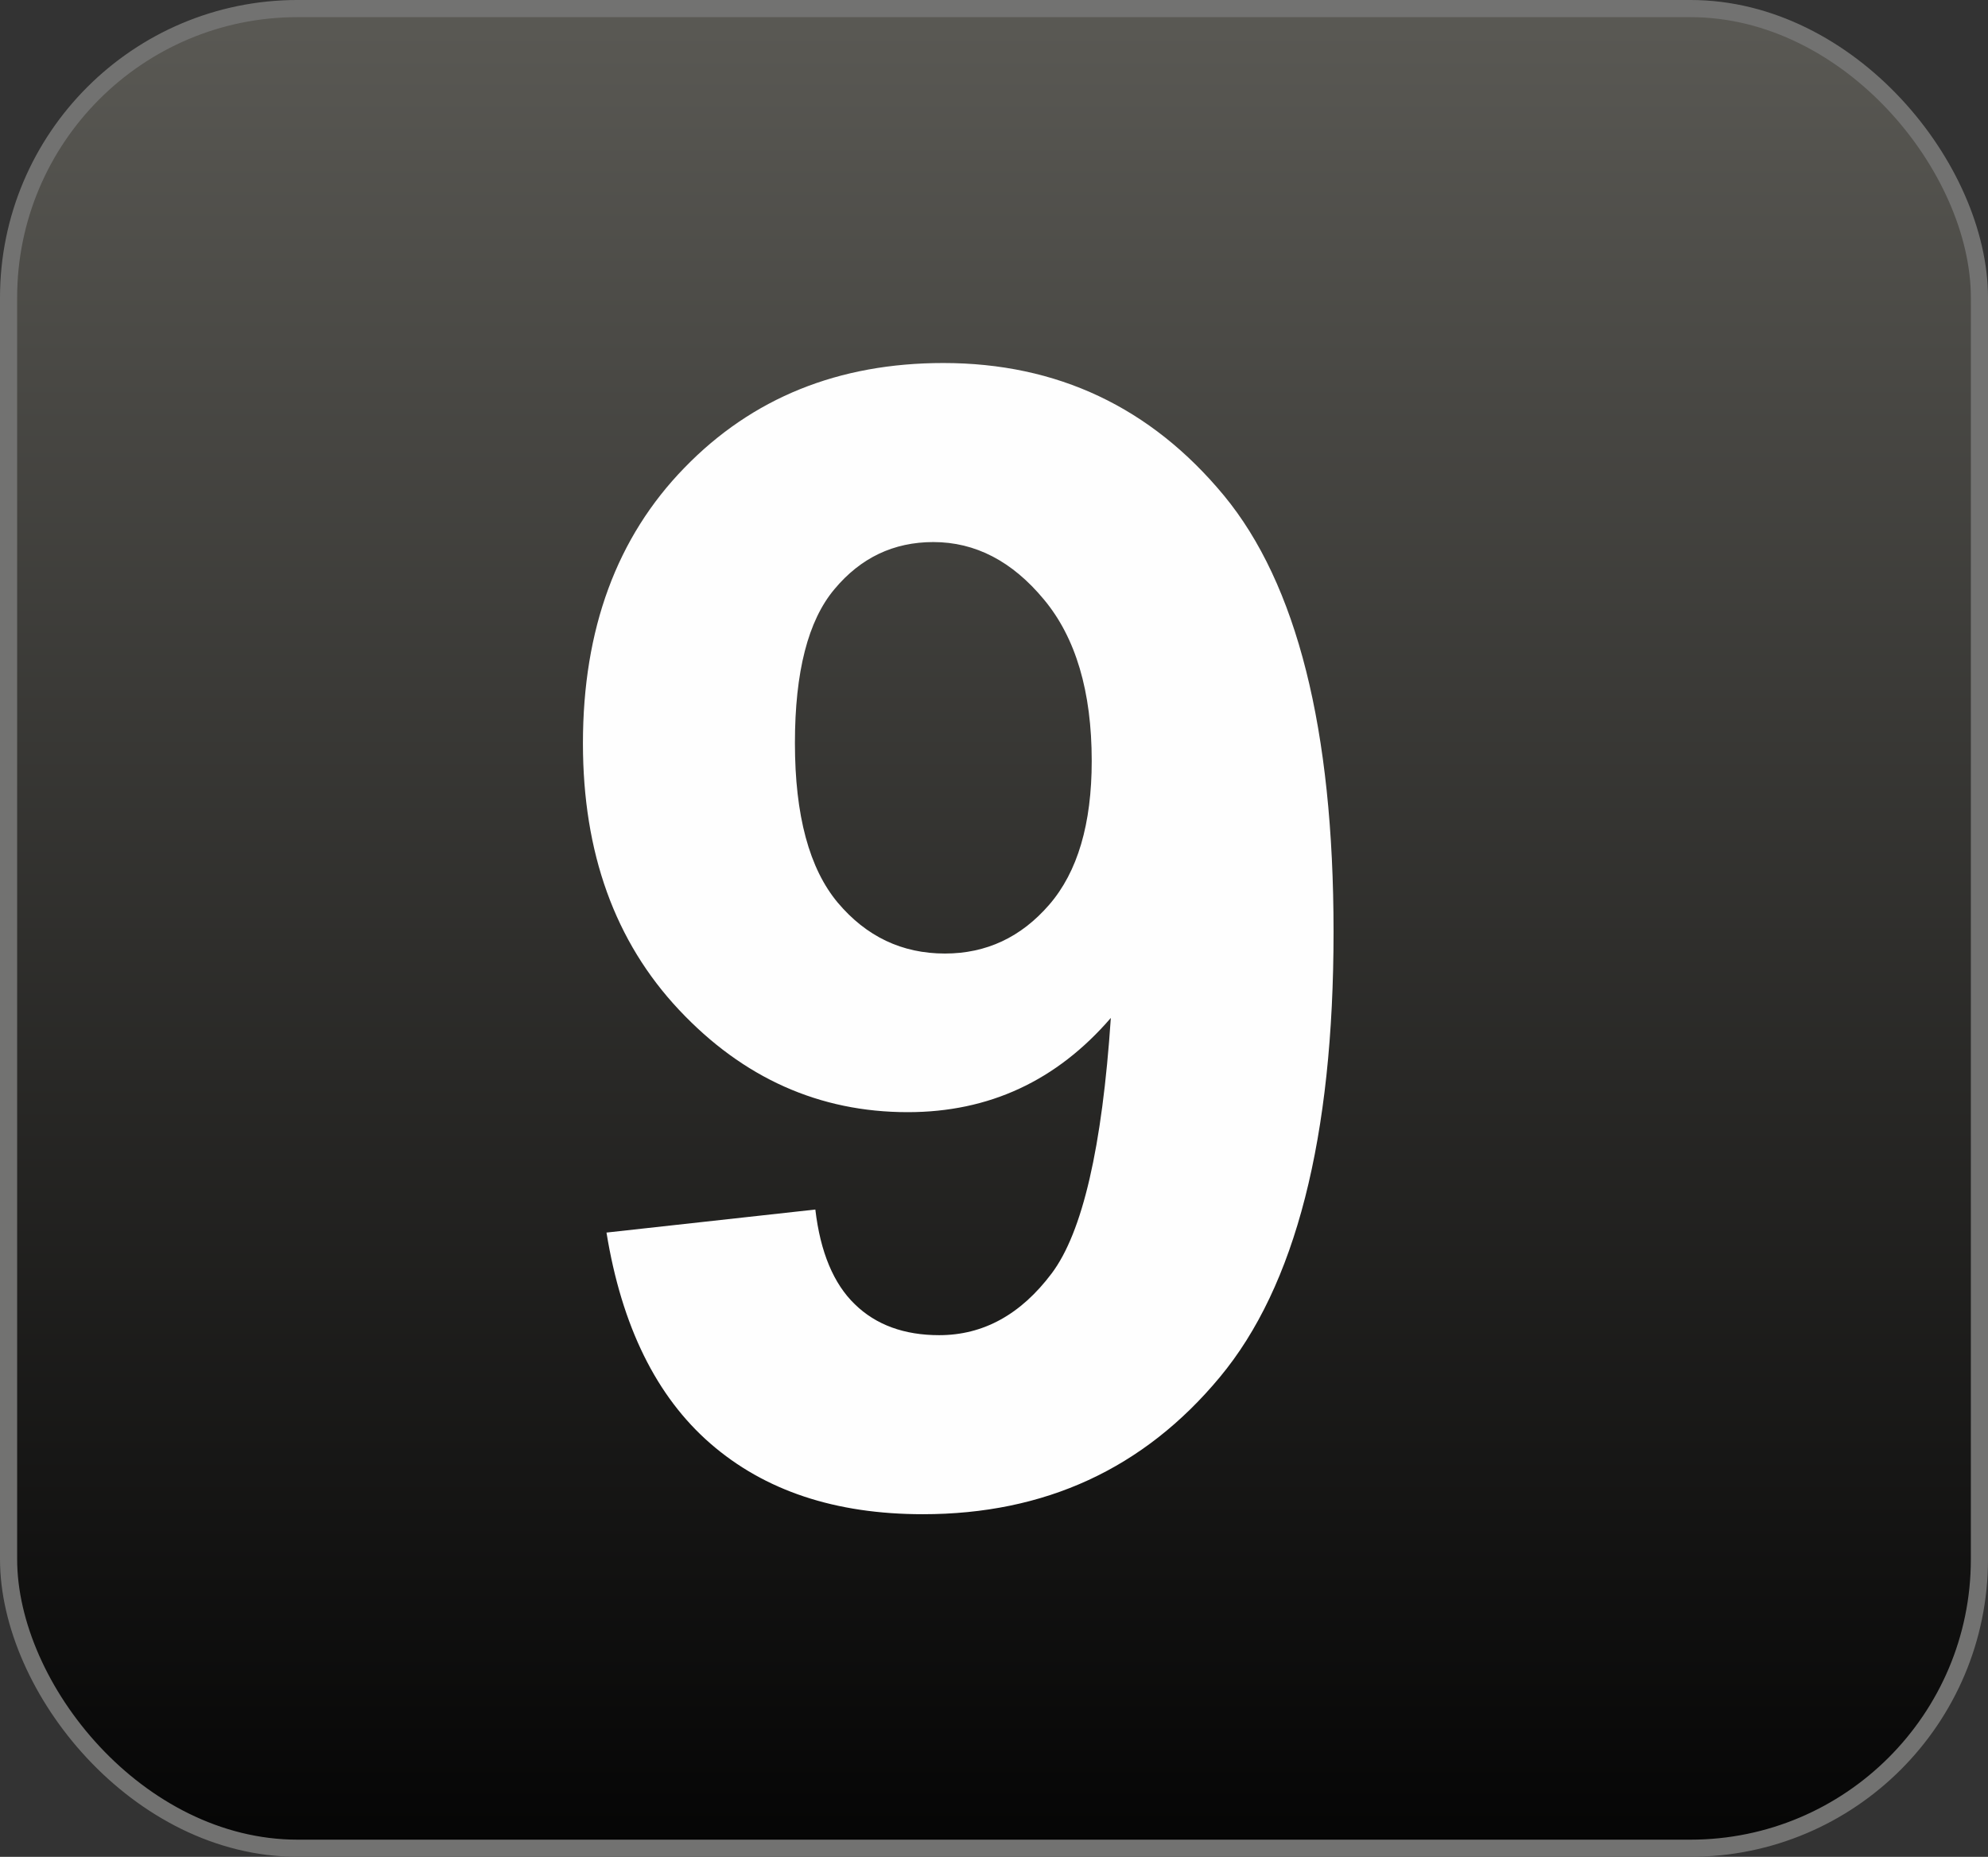 <?xml version="1.0" encoding="UTF-8"?>
<!DOCTYPE svg PUBLIC "-//W3C//DTD SVG 1.1//EN" "http://www.w3.org/Graphics/SVG/1.1/DTD/svg11.dtd">
<!-- Creator: CorelDRAW 2021 (64-Bit) -->
<svg xmlns="http://www.w3.org/2000/svg" xml:space="preserve" width="100%" height="100%" version="1.1" style="shape-rendering:geometricPrecision; text-rendering:geometricPrecision; image-rendering:optimizeQuality; fill-rule:evenodd; clip-rule:evenodd"
viewBox="0 0 2319.18 2165.9"
 xmlns:xlink="http://www.w3.org/1999/xlink"
 xmlns:xodm="http://www.corel.com/coreldraw/odm/2003">
 <rect x="0" y="0" width="2319.18" height="2165.9" fill="#333333" stroke="none"/>
 <defs>
  <style type="text/css">
   <![CDATA[
    .str0 {stroke:#727271;stroke-width:20;stroke-miterlimit:22.926}
    .fil1 {fill:#FEFEFE;fill-rule:nonzero}
    .fil0 {fill:url(#id0)}
   ]]>
  </style>
  <linearGradient id="id0" gradientUnits="userSpaceOnUse" x1="1159.59" y1="10" x2="1159.62" y2="2155.9">
   <stop offset="0" style="stop-opacity:1; stop-color:#5A5954"/>
   <stop offset="1" style="stop-opacity:1; stop-color:#050505"/>
  </linearGradient>
 </defs>
 <g id="Слой_x0020_1">
  <g id="_2026094400544">
   <rect class="fil0 str0" x="10" y="9.99" width="2299.18" height="2145.9" rx="337.22" ry="337.22"/>
   <path class="fil1" d="M707.52 1437.74l243.65 -26.87c5.8,49.77 21.37,86.71 46.1,110.53 24.73,24.12 57.71,36.02 98.32,36.02 51.6,0 95.26,-24.12 131.29,-72.05 36.02,-47.94 58.92,-147.47 69,-298 -63.2,73.28 -141.98,109.92 -236.93,109.92 -102.9,0 -192.05,-39.69 -266.85,-119.38 -74.81,-79.69 -112.06,-183.2 -112.06,-310.82 0,-133.12 39.39,-240.29 118.47,-321.51 79.08,-81.52 179.83,-122.13 301.96,-122.13 132.82,0 242.12,51.6 327.31,154.5 85.18,103.2 127.93,272.65 127.93,508.97 0,239.98 -44.27,413.41 -132.82,519.66 -88.54,106.56 -203.95,159.69 -346.23,159.69 -102.29,0 -184.72,-27.48 -247.93,-82.44 -62.89,-54.65 -103.5,-136.79 -121.21,-246.09zm566.07 -550.2c0,-80.91 -18.62,-143.8 -55.87,-188.38 -36.95,-44.58 -80,-66.87 -128.85,-66.87 -46.41,0 -84.88,18.32 -115.41,54.96 -30.84,36.64 -46.11,96.48 -46.11,179.53 0,84.58 16.8,146.56 50.08,186.25 33.28,39.39 74.8,59.23 124.87,59.23 48.25,0 88.85,-18.93 121.83,-57.09 32.97,-38.17 49.46,-94.04 49.46,-167.63z"/>
  </g>
 </g>
</svg>

